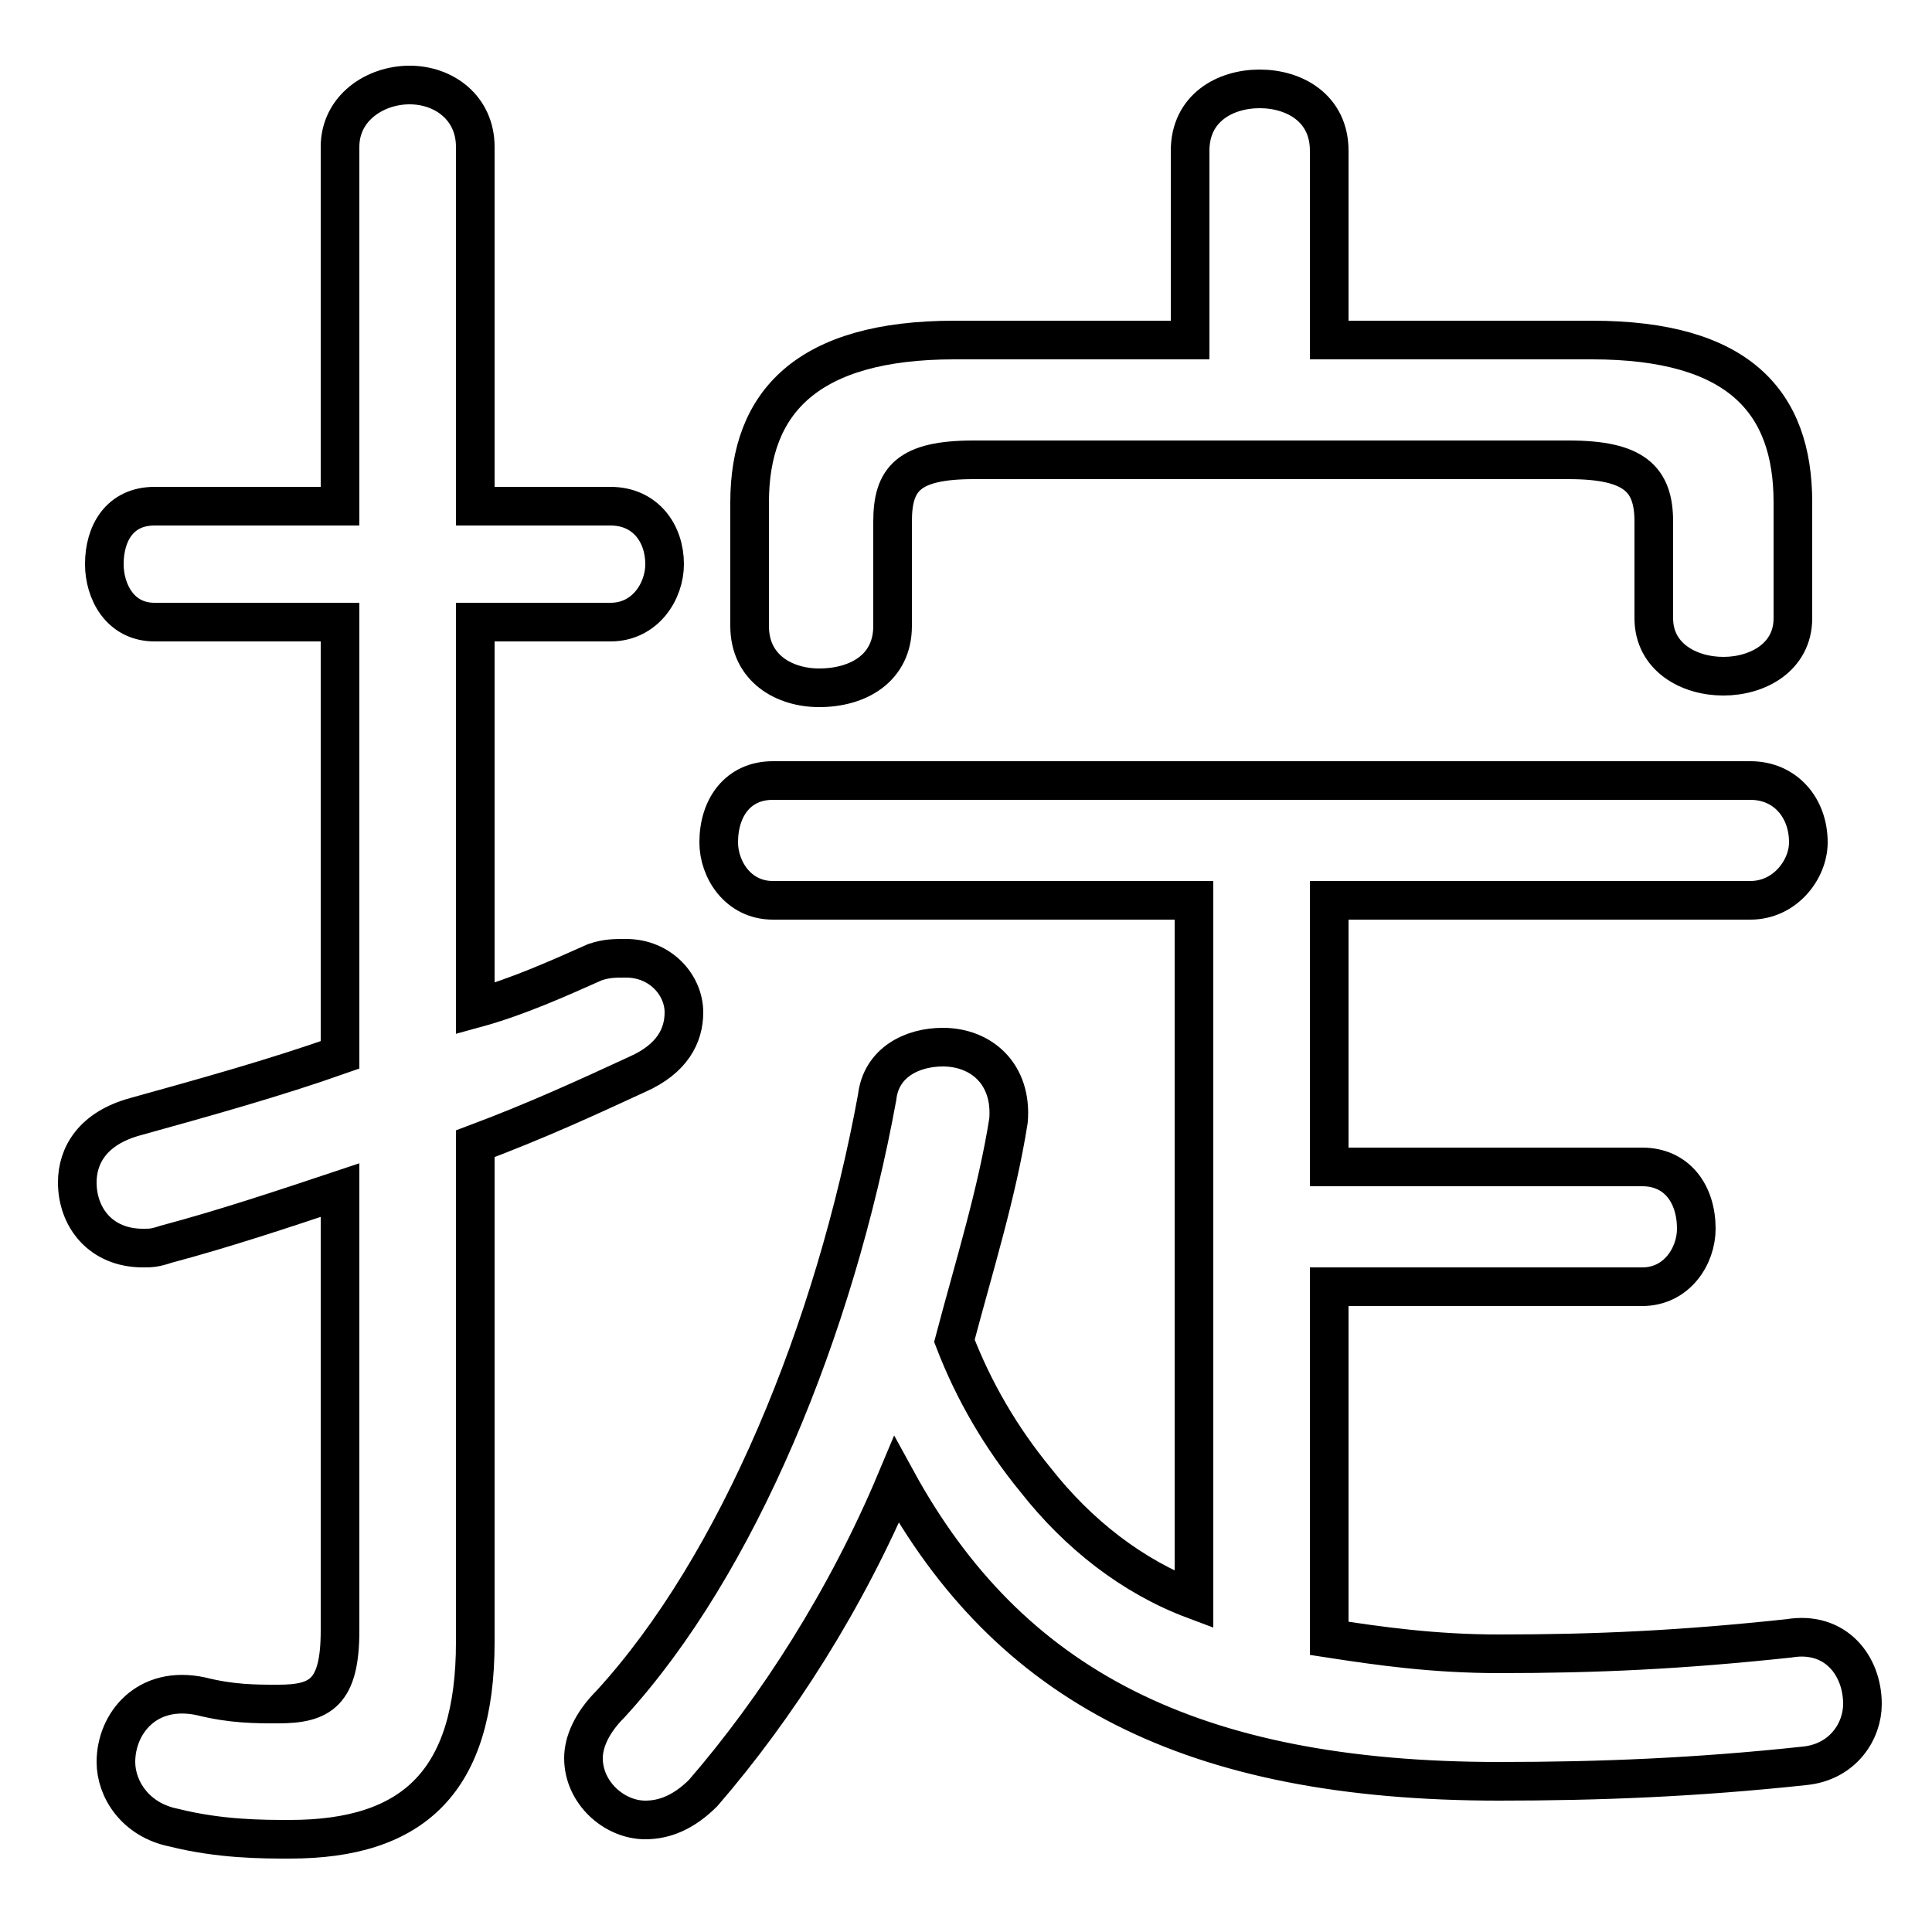 <svg xmlns="http://www.w3.org/2000/svg" viewBox="0 -44.0 50.0 50.0">
    <rect x="0" y="-44.0" width="50.0" height="50.0" fill="#808080" stroke="none"/>
    <g transform="scale(1, -1)">
        <!-- ボディの枠 -->
        <rect x="0" y="-6.0" width="50.0" height="50.0"
            stroke="white" fill="white"/>
        <!-- グリフ座標系の原点 -->
        <circle cx="0" cy="0" r="5" fill="white"/>
        <!-- グリフのアウトライン -->
        <g style="fill:none;stroke:#000000;stroke-width:1;">
<path d="M 34.4 10.7 L 42.5 10.7 C 43.4 10.7 43.9 11.5 43.9 12.2 C 43.9 13.1 43.4 13.8 42.5 13.8 L 34.4 13.8 L 34.4 20.7 L 45.3 20.7 C 46.2 20.7 46.8 21.5 46.8 22.2 C 46.8 23.1 46.2 23.8 45.3 23.8 L 20.0 23.8 C 19.1 23.8 18.6 23.1 18.6 22.2 C 18.6 21.5 19.1 20.7 20.0 20.7 L 30.9 20.7 L 30.9 2.6 C 29.3 3.2 27.9 4.3 26.8 5.7 C 25.9 6.8 25.2 8.0 24.7 9.3 C 25.2 11.2 25.8 13.1 26.1 15.0 C 26.2 16.2 25.4 16.9 24.4 16.9 C 23.6 16.9 22.8 16.5 22.7 15.6 C 21.6 9.6 19.1 3.5 15.8 -0.1 C 15.3 -0.6 15.1 -1.1 15.1 -1.5 C 15.1 -2.4 15.9 -3.1 16.7 -3.1 C 17.2 -3.1 17.7 -2.9 18.2 -2.4 C 20.1 -0.2 21.9 2.6 23.2 5.7 C 26.1 0.4 30.8 -2.1 38.8 -2.1 C 41.4 -2.1 43.9 -2.0 46.7 -1.7 C 47.7 -1.6 48.2 -0.8 48.2 -0.1 C 48.2 0.9 47.5 1.8 46.3 1.6 C 43.5 1.3 41.3 1.2 38.8 1.2 C 37.1 1.2 35.7 1.4 34.4 1.6 Z M 12.3 14.4 C 13.9 15.0 15.2 15.6 16.5 16.2 C 17.4 16.6 17.7 17.2 17.7 17.8 C 17.7 18.5 17.1 19.2 16.2 19.2 C 15.9 19.2 15.7 19.2 15.4 19.1 C 14.5 18.7 13.4 18.2 12.3 17.9 L 12.3 27.9 L 15.8 27.9 C 16.7 27.9 17.2 28.7 17.2 29.4 C 17.2 30.2 16.7 30.9 15.8 30.9 L 12.3 30.9 L 12.3 40.2 C 12.3 41.2 11.5 41.8 10.6 41.8 C 9.7 41.8 8.8 41.2 8.8 40.2 L 8.8 30.9 L 4.0 30.9 C 3.1 30.9 2.7 30.2 2.7 29.4 C 2.7 28.7 3.1 27.9 4.0 27.9 L 8.8 27.9 L 8.8 16.7 C 7.1 16.1 5.3 15.6 3.5 15.1 C 2.4 14.8 2.0 14.1 2.0 13.4 C 2.0 12.5 2.6 11.7 3.7 11.7 C 3.9 11.7 4.0 11.7 4.3 11.8 C 5.8 12.2 7.3 12.7 8.8 13.2 L 8.8 1.8 C 8.8 0.2 8.3 -0.1 7.2 -0.1 C 6.6 -0.1 6.0 -0.1 5.2 0.1 C 3.8 0.4 3.0 -0.6 3.0 -1.6 C 3.0 -2.3 3.5 -3.1 4.5 -3.3 C 5.7 -3.6 6.8 -3.6 7.5 -3.6 C 10.7 -3.6 12.3 -2.1 12.3 1.5 Z M 34.4 35.2 L 34.4 40.1 C 34.4 41.2 33.5 41.7 32.6 41.7 C 31.7 41.7 30.8 41.2 30.8 40.1 L 30.8 35.2 L 24.7 35.2 C 20.9 35.2 19.4 33.6 19.4 31.0 L 19.4 27.8 C 19.4 26.7 20.3 26.2 21.2 26.2 C 22.2 26.2 23.1 26.7 23.1 27.8 L 23.1 30.5 C 23.1 31.6 23.5 32.1 25.2 32.1 L 40.6 32.1 C 42.3 32.1 42.8 31.6 42.8 30.5 L 42.8 28.0 C 42.8 27.0 43.7 26.5 44.6 26.5 C 45.5 26.5 46.4 27.0 46.4 28.0 L 46.4 31.0 C 46.4 33.6 45.0 35.2 41.2 35.2 Z"/>
</g>
</g>
</svg>
